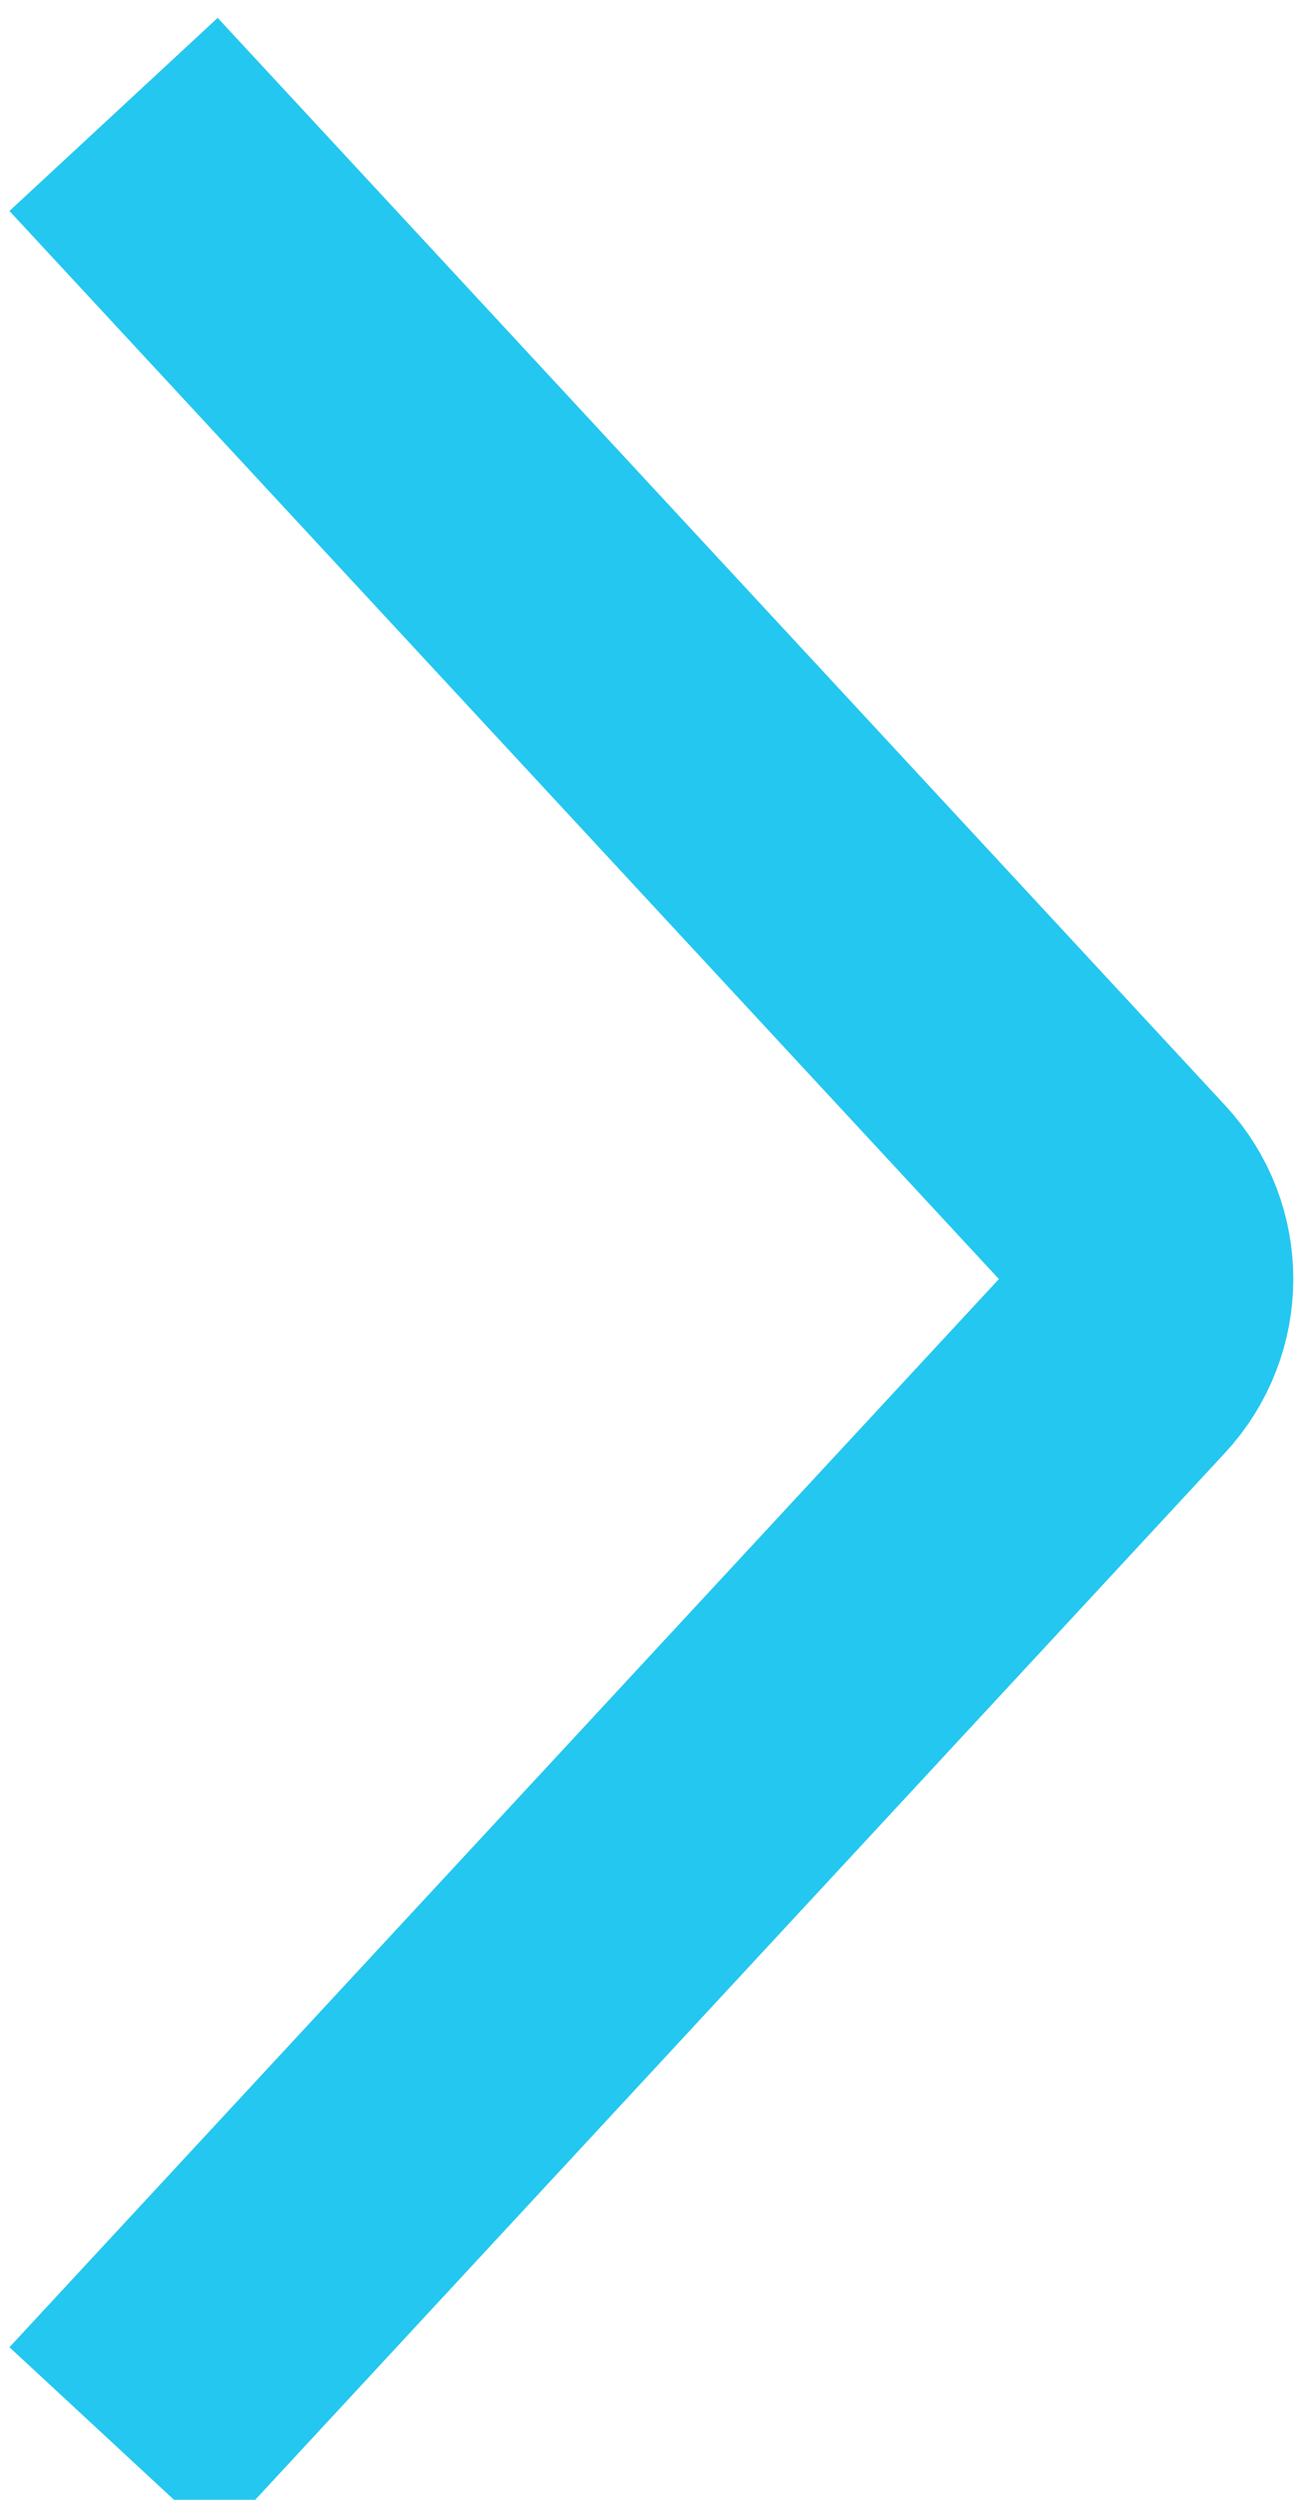 <svg width="23" height="44" viewBox="0 0 23 44" fill="none" xmlns="http://www.w3.org/2000/svg">
<path d="M2 2.014C7.942 8.425 16.551 17.714 19.746 21.16C20.457 21.927 20.451 23.106 19.74 23.873L2 43.014" stroke="#23C7EF" stroke-width="5"/>
</svg>
